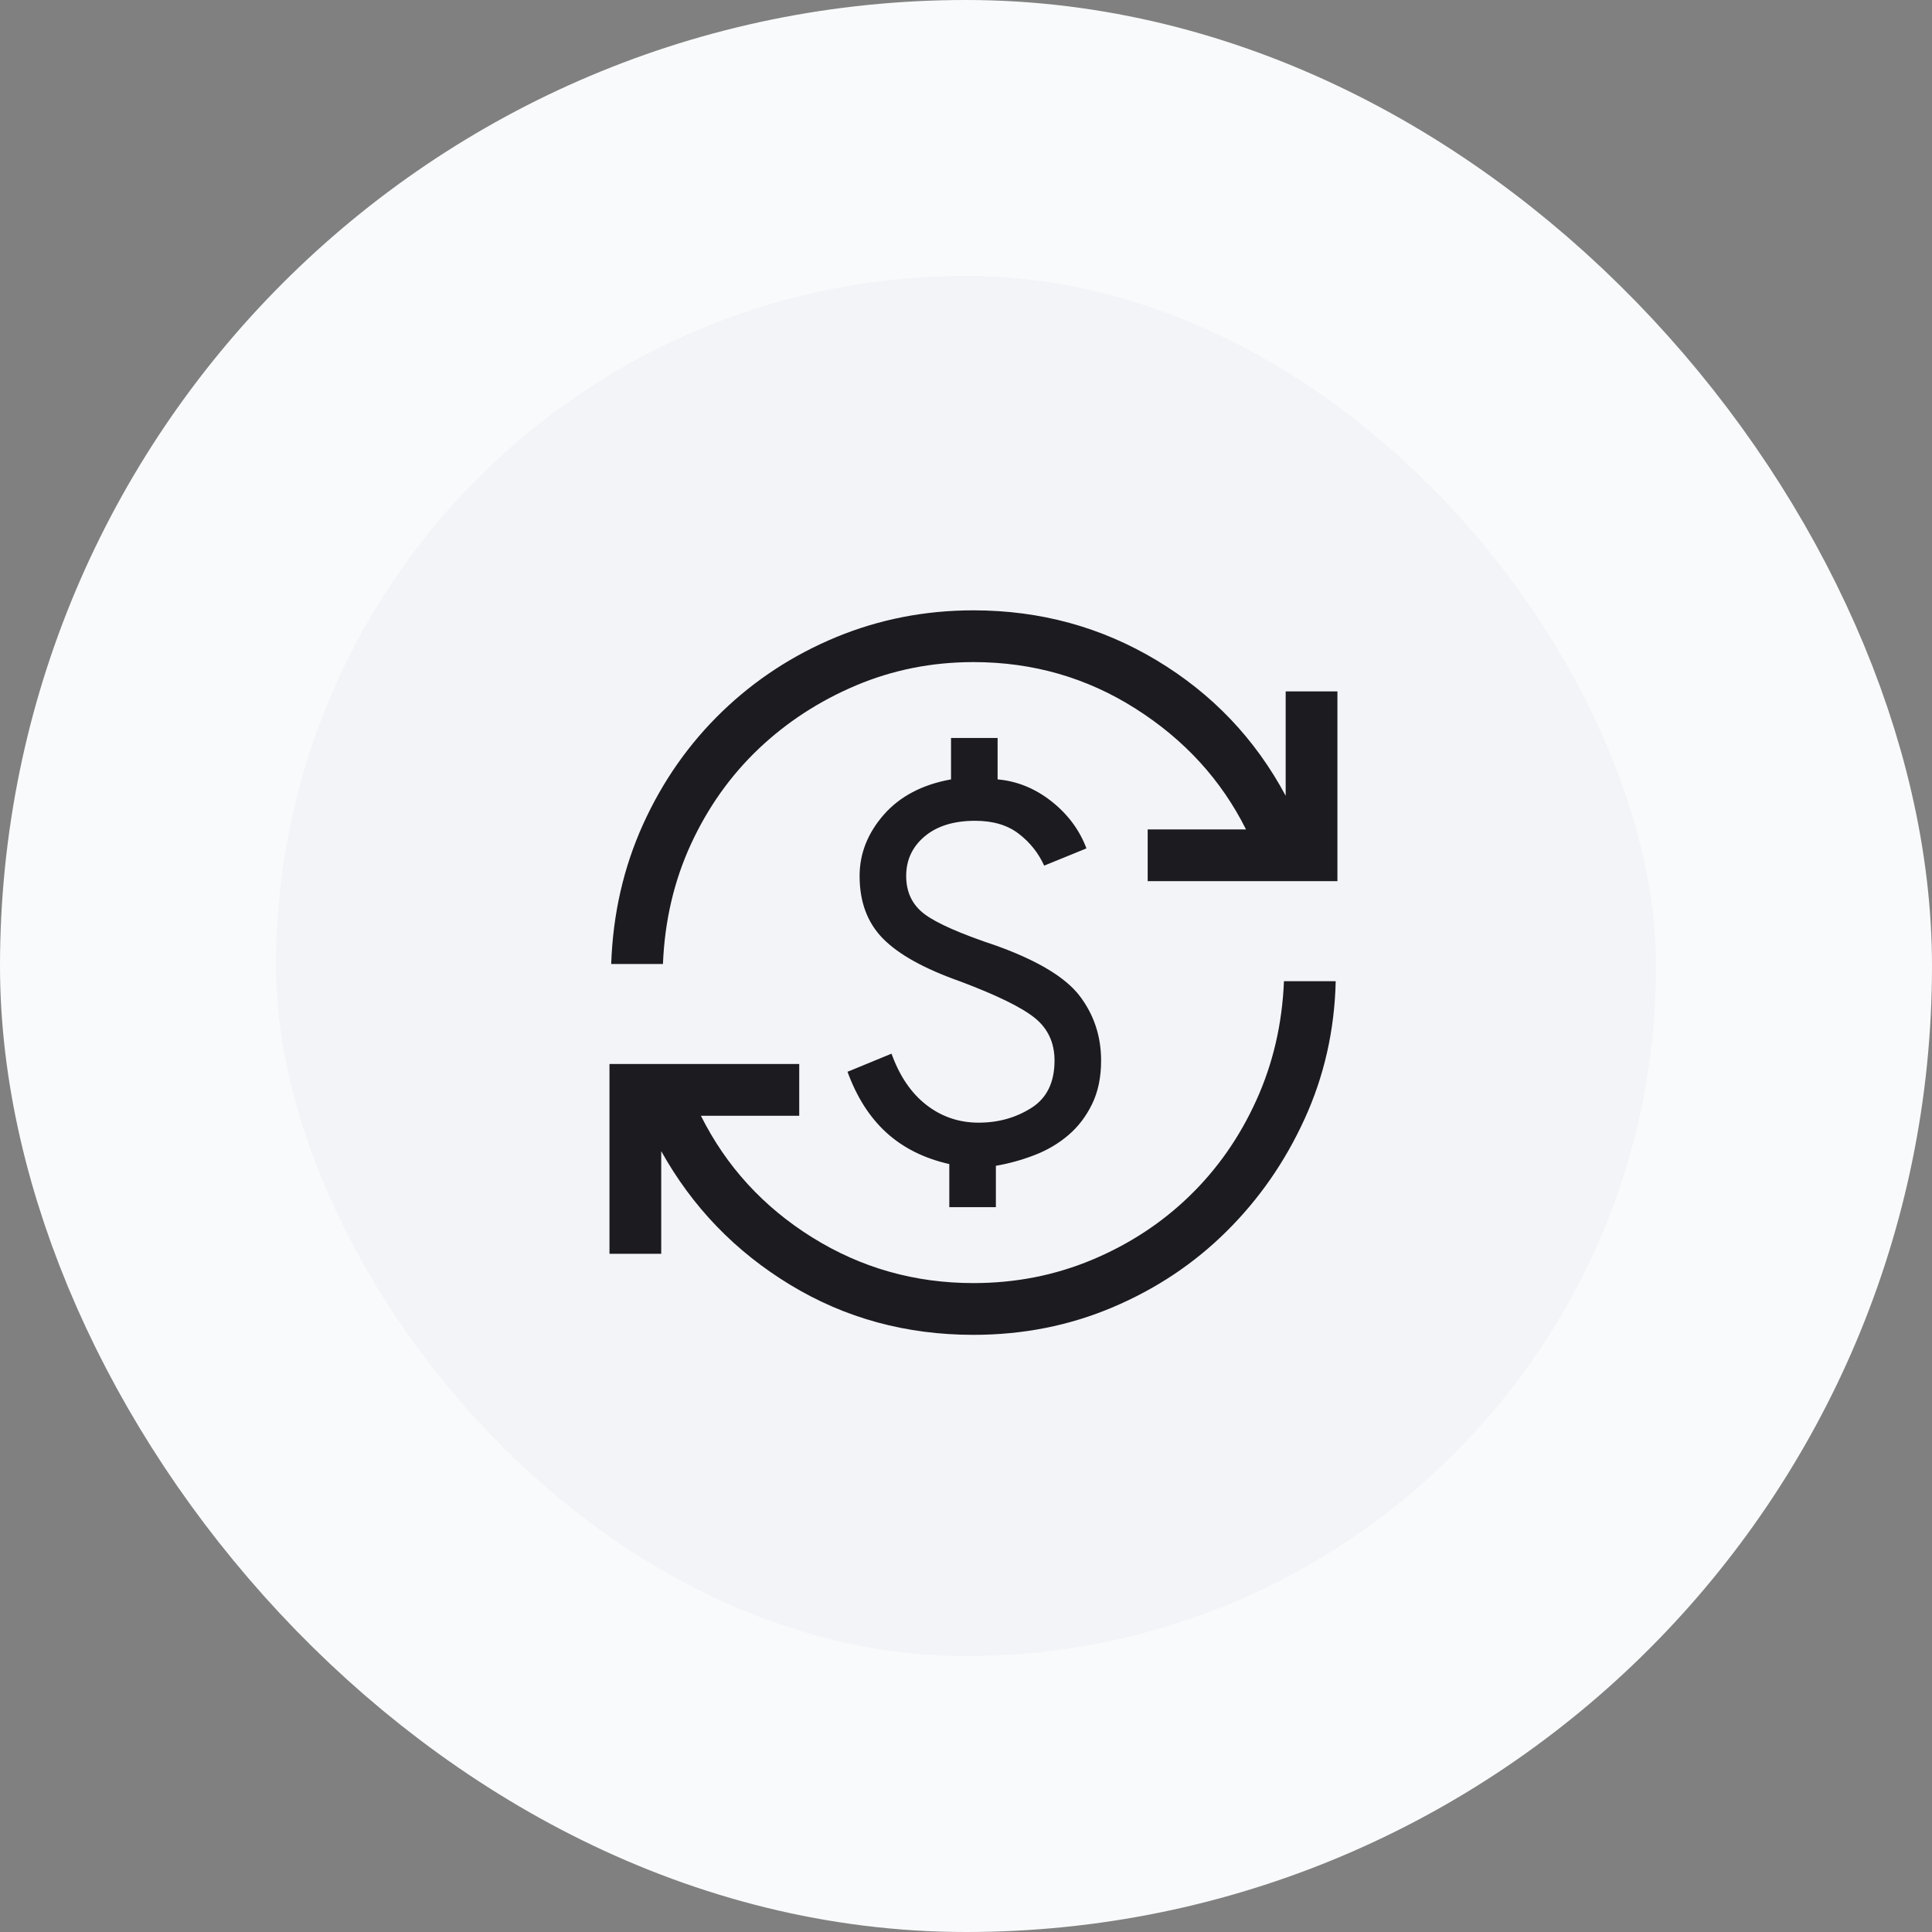 <svg width="56" height="56" viewBox="0 0 56 56" fill="none" xmlns="http://www.w3.org/2000/svg">
    <rect x="0" y="0" width="56" height="56" fill="#808080" stroke="none"/>
    <rect x="4" y="4" width="48" height="48" rx="24" fill="#F2F4F7"/>
    <mask id="mask0_0_8392" style="mask-type:alpha" maskUnits="userSpaceOnUse" x="16" y="16" width="25" height="25">
        <rect x="16.216" y="16.191" width="24" height="24" fill="#D9D9D9"/>
    </mask>
    <g mask="url(#mask0_0_8392)">
        <path d="M28.216 38.691C26.266 38.691 24.496 38.208 22.904 37.241C21.312 36.275 20.066 34.983 19.166 33.366V36.341H17.666V30.841H23.166V32.341H20.316C21.05 33.808 22.125 34.983 23.541 35.866C24.958 36.75 26.516 37.191 28.216 37.191C29.433 37.191 30.579 36.966 31.654 36.516C32.729 36.066 33.671 35.45 34.479 34.666C35.287 33.883 35.933 32.958 36.416 31.891C36.9 30.825 37.166 29.675 37.216 28.441H38.716C38.683 29.858 38.383 31.187 37.816 32.429C37.25 33.671 36.495 34.758 35.553 35.691C34.612 36.625 33.512 37.358 32.254 37.891C30.996 38.425 29.65 38.691 28.216 38.691ZM27.516 34.991V33.741C26.783 33.575 26.175 33.27 25.691 32.828C25.208 32.387 24.833 31.8 24.566 31.066L25.841 30.541C26.075 31.191 26.412 31.687 26.854 32.029C27.296 32.371 27.8 32.541 28.366 32.541C28.933 32.541 29.441 32.4 29.891 32.116C30.341 31.833 30.566 31.375 30.566 30.741C30.566 30.225 30.375 29.812 29.991 29.503C29.608 29.195 28.883 28.841 27.816 28.441C26.783 28.075 26.041 27.662 25.591 27.203C25.141 26.745 24.916 26.141 24.916 25.391C24.916 24.741 25.15 24.15 25.616 23.616C26.083 23.083 26.733 22.741 27.566 22.591V21.391H28.916V22.591C29.483 22.641 30.004 22.854 30.479 23.228C30.954 23.604 31.291 24.058 31.491 24.591L30.266 25.091C30.1 24.725 29.854 24.416 29.528 24.166C29.204 23.916 28.783 23.791 28.266 23.791C27.65 23.791 27.162 23.941 26.804 24.241C26.446 24.541 26.266 24.925 26.266 25.391C26.266 25.858 26.441 26.225 26.791 26.491C27.141 26.758 27.841 27.066 28.891 27.416C30.091 27.85 30.896 28.337 31.304 28.879C31.712 29.421 31.916 30.041 31.916 30.741C31.916 31.225 31.829 31.645 31.654 32.003C31.479 32.362 31.25 32.662 30.966 32.903C30.683 33.145 30.358 33.337 29.991 33.479C29.625 33.621 29.25 33.725 28.866 33.791V34.991H27.516ZM17.716 27.941C17.766 26.491 18.075 25.141 18.641 23.891C19.208 22.641 19.971 21.554 20.929 20.628C21.887 19.704 22.991 18.983 24.241 18.466C25.491 17.95 26.816 17.691 28.216 17.691C30.15 17.691 31.92 18.175 33.528 19.141C35.137 20.108 36.383 21.416 37.266 23.066V20.041H38.766V25.541H33.266V24.041H36.116C35.4 22.608 34.333 21.441 32.916 20.541C31.5 19.641 29.933 19.191 28.216 19.191C27.016 19.191 25.883 19.416 24.816 19.866C23.75 20.316 22.808 20.929 21.991 21.703C21.175 22.479 20.52 23.4 20.028 24.466C19.537 25.533 19.266 26.691 19.216 27.941H17.716Z" fill="#1C1B1F"/>
    </g>
    <rect x="4" y="4" width="48" height="48" rx="24" stroke="#F9FAFB" stroke-width="8"/>
</svg>

